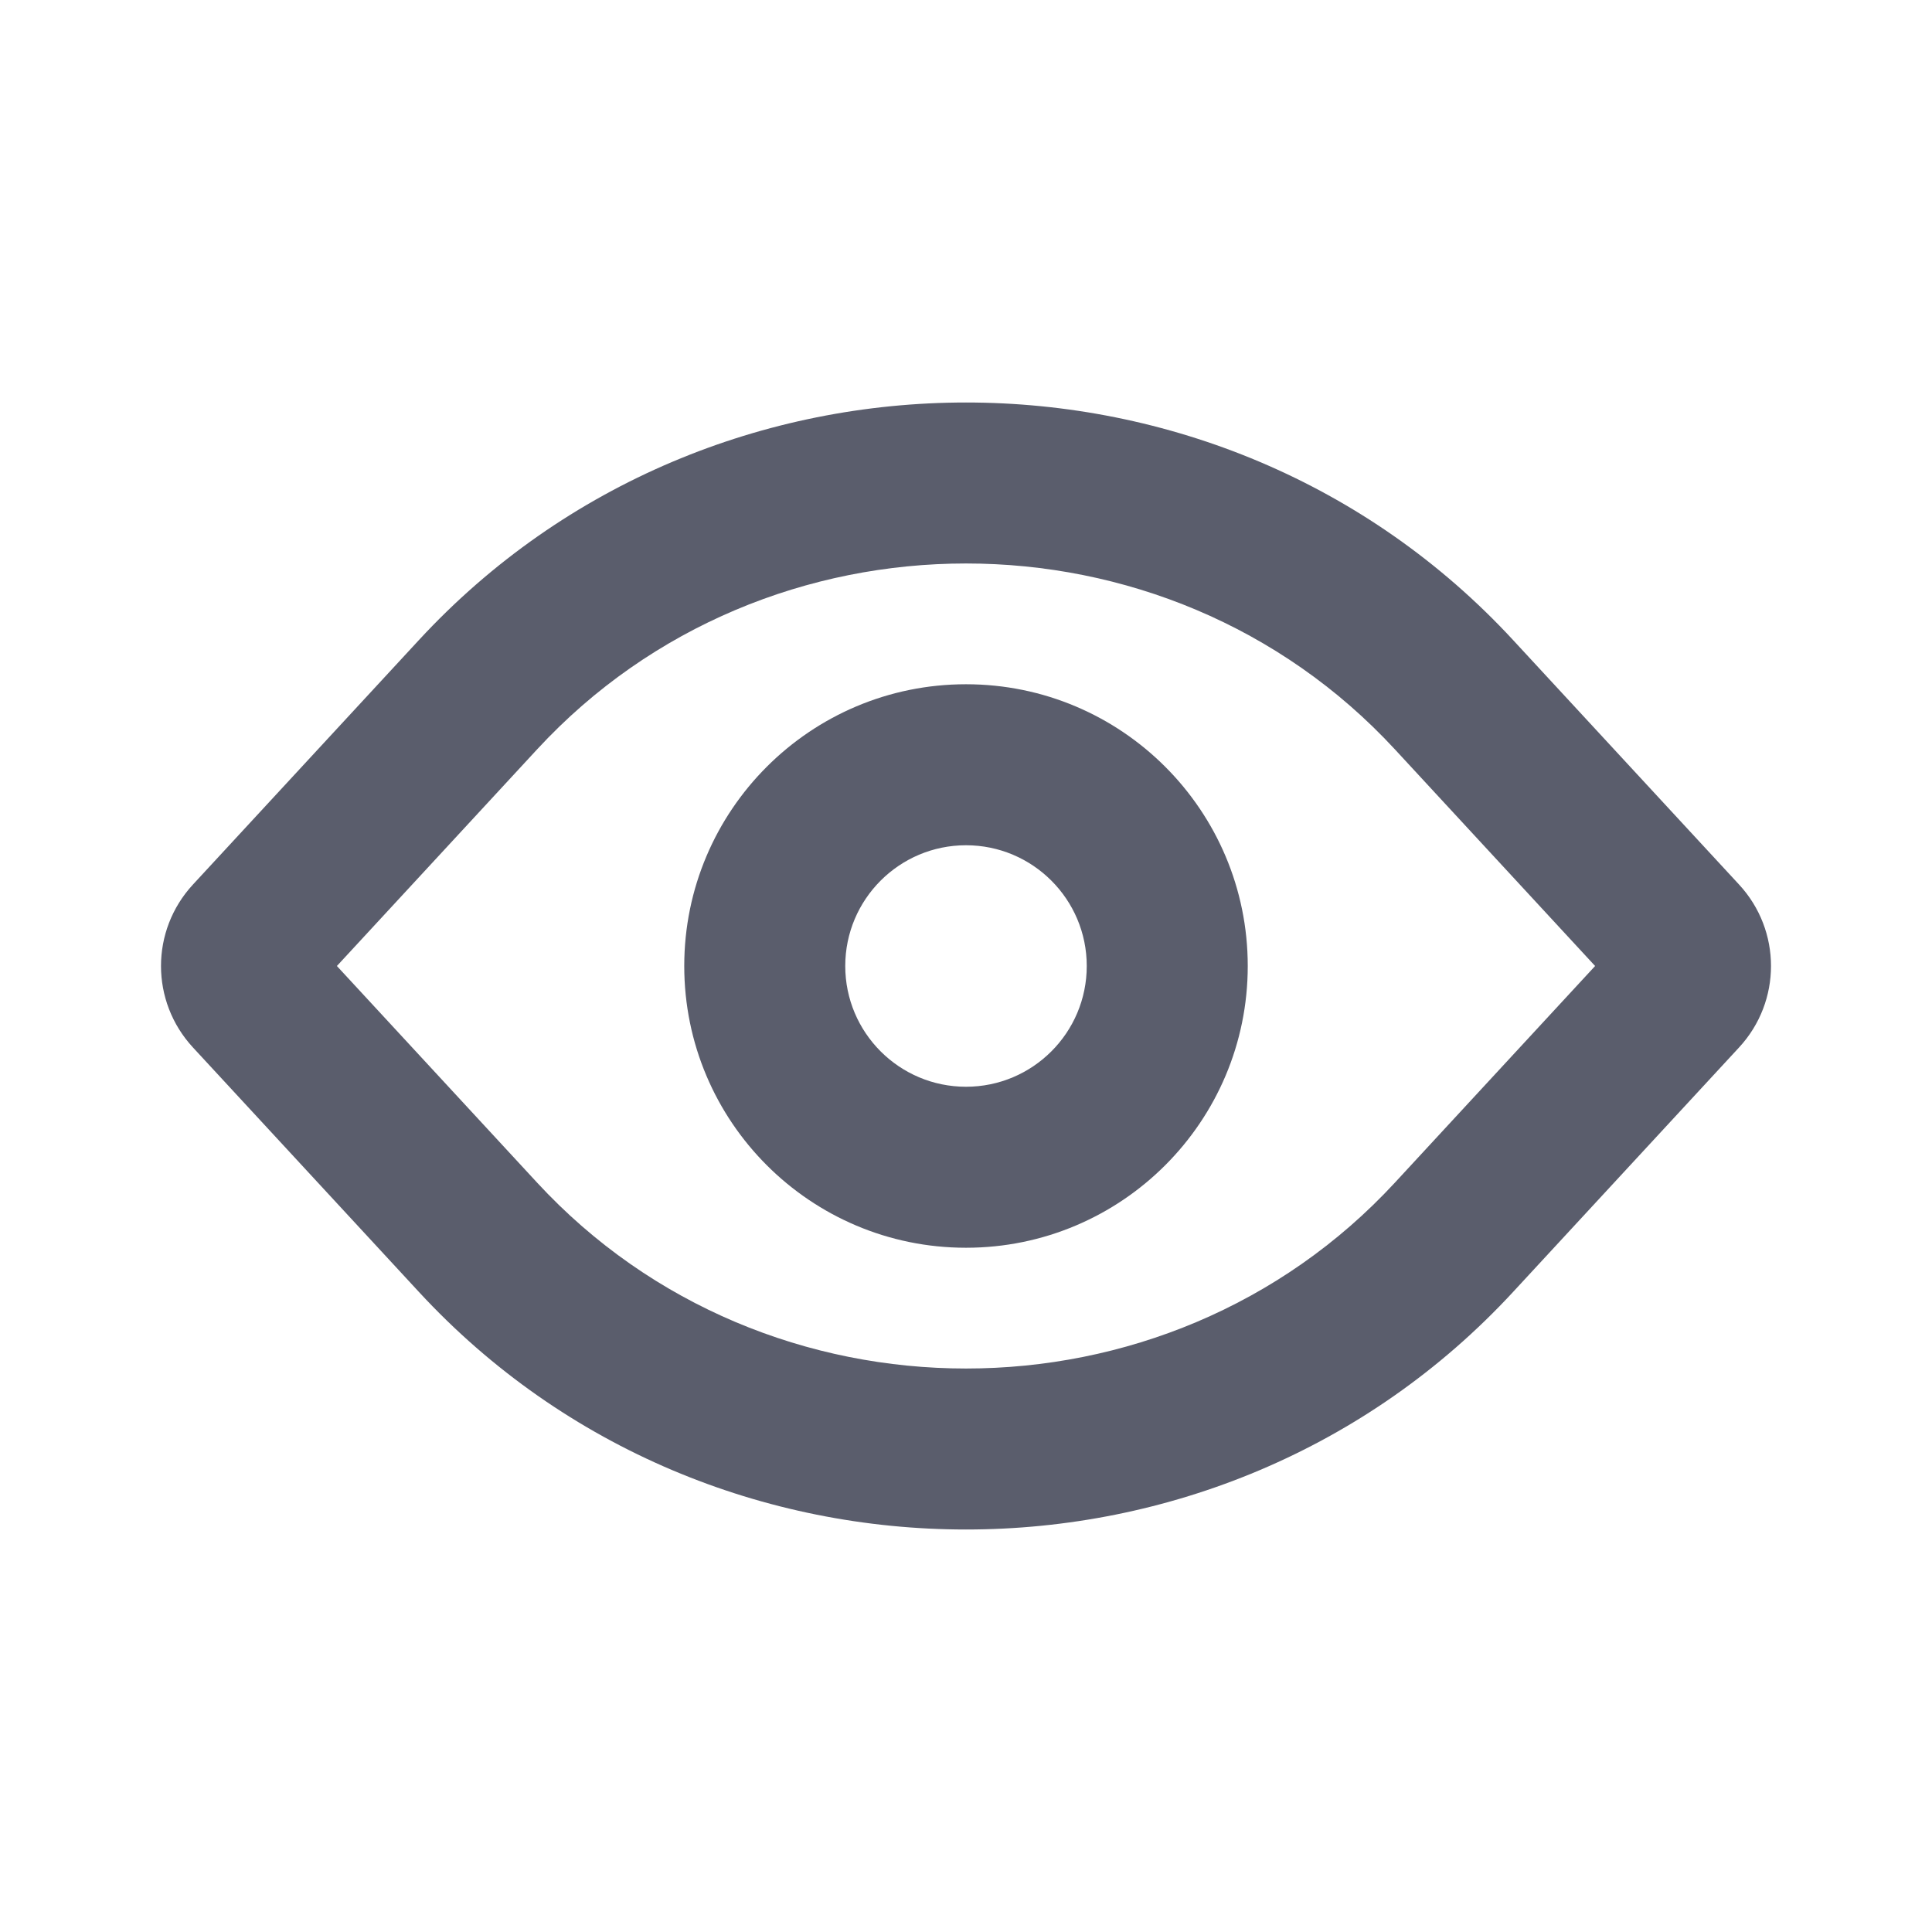 <svg width="24" height="24" viewBox="0 0 24 24" fill="none" xmlns="http://www.w3.org/2000/svg">
<g clip-path="url(#clip0_5605_8085)">
<path fill-rule="evenodd" clip-rule="evenodd" d="M12 8.5C10.067 8.5 8.5 10.067 8.5 12C8.5 13.933 10.067 15.5 12 15.5C13.933 15.5 15.5 13.933 15.5 12C15.5 10.067 13.933 8.5 12 8.5ZM10.5 12C10.5 11.172 11.172 10.5 12 10.5C12.828 10.5 13.5 11.172 13.5 12C13.5 12.828 12.828 13.5 12 13.5C11.172 13.5 10.5 12.828 10.5 12Z" fill="#5A5D6C"/>
<path fill-rule="evenodd" clip-rule="evenodd" d="M18.797 7.952C15.161 4.016 8.839 4.016 5.203 7.952L2.396 10.989C1.868 11.561 1.868 12.439 2.396 13.011L5.203 16.048C8.839 19.984 15.161 19.984 18.797 16.048L21.604 13.011C22.132 12.439 22.132 11.561 21.604 10.989L18.797 7.952ZM6.672 9.309C9.516 6.23 14.484 6.23 17.328 9.309L19.815 12L17.328 14.691C14.484 17.77 9.516 17.77 6.672 14.691L4.185 12L6.672 9.309Z" fill="#5A5D6C"/>
</g>
<defs>
<clipPath id="clip0_5605_8085">
<rect width="20" height="20" fill="white" transform="translate(2 2)"/>
</clipPath>
</defs>
</svg>
